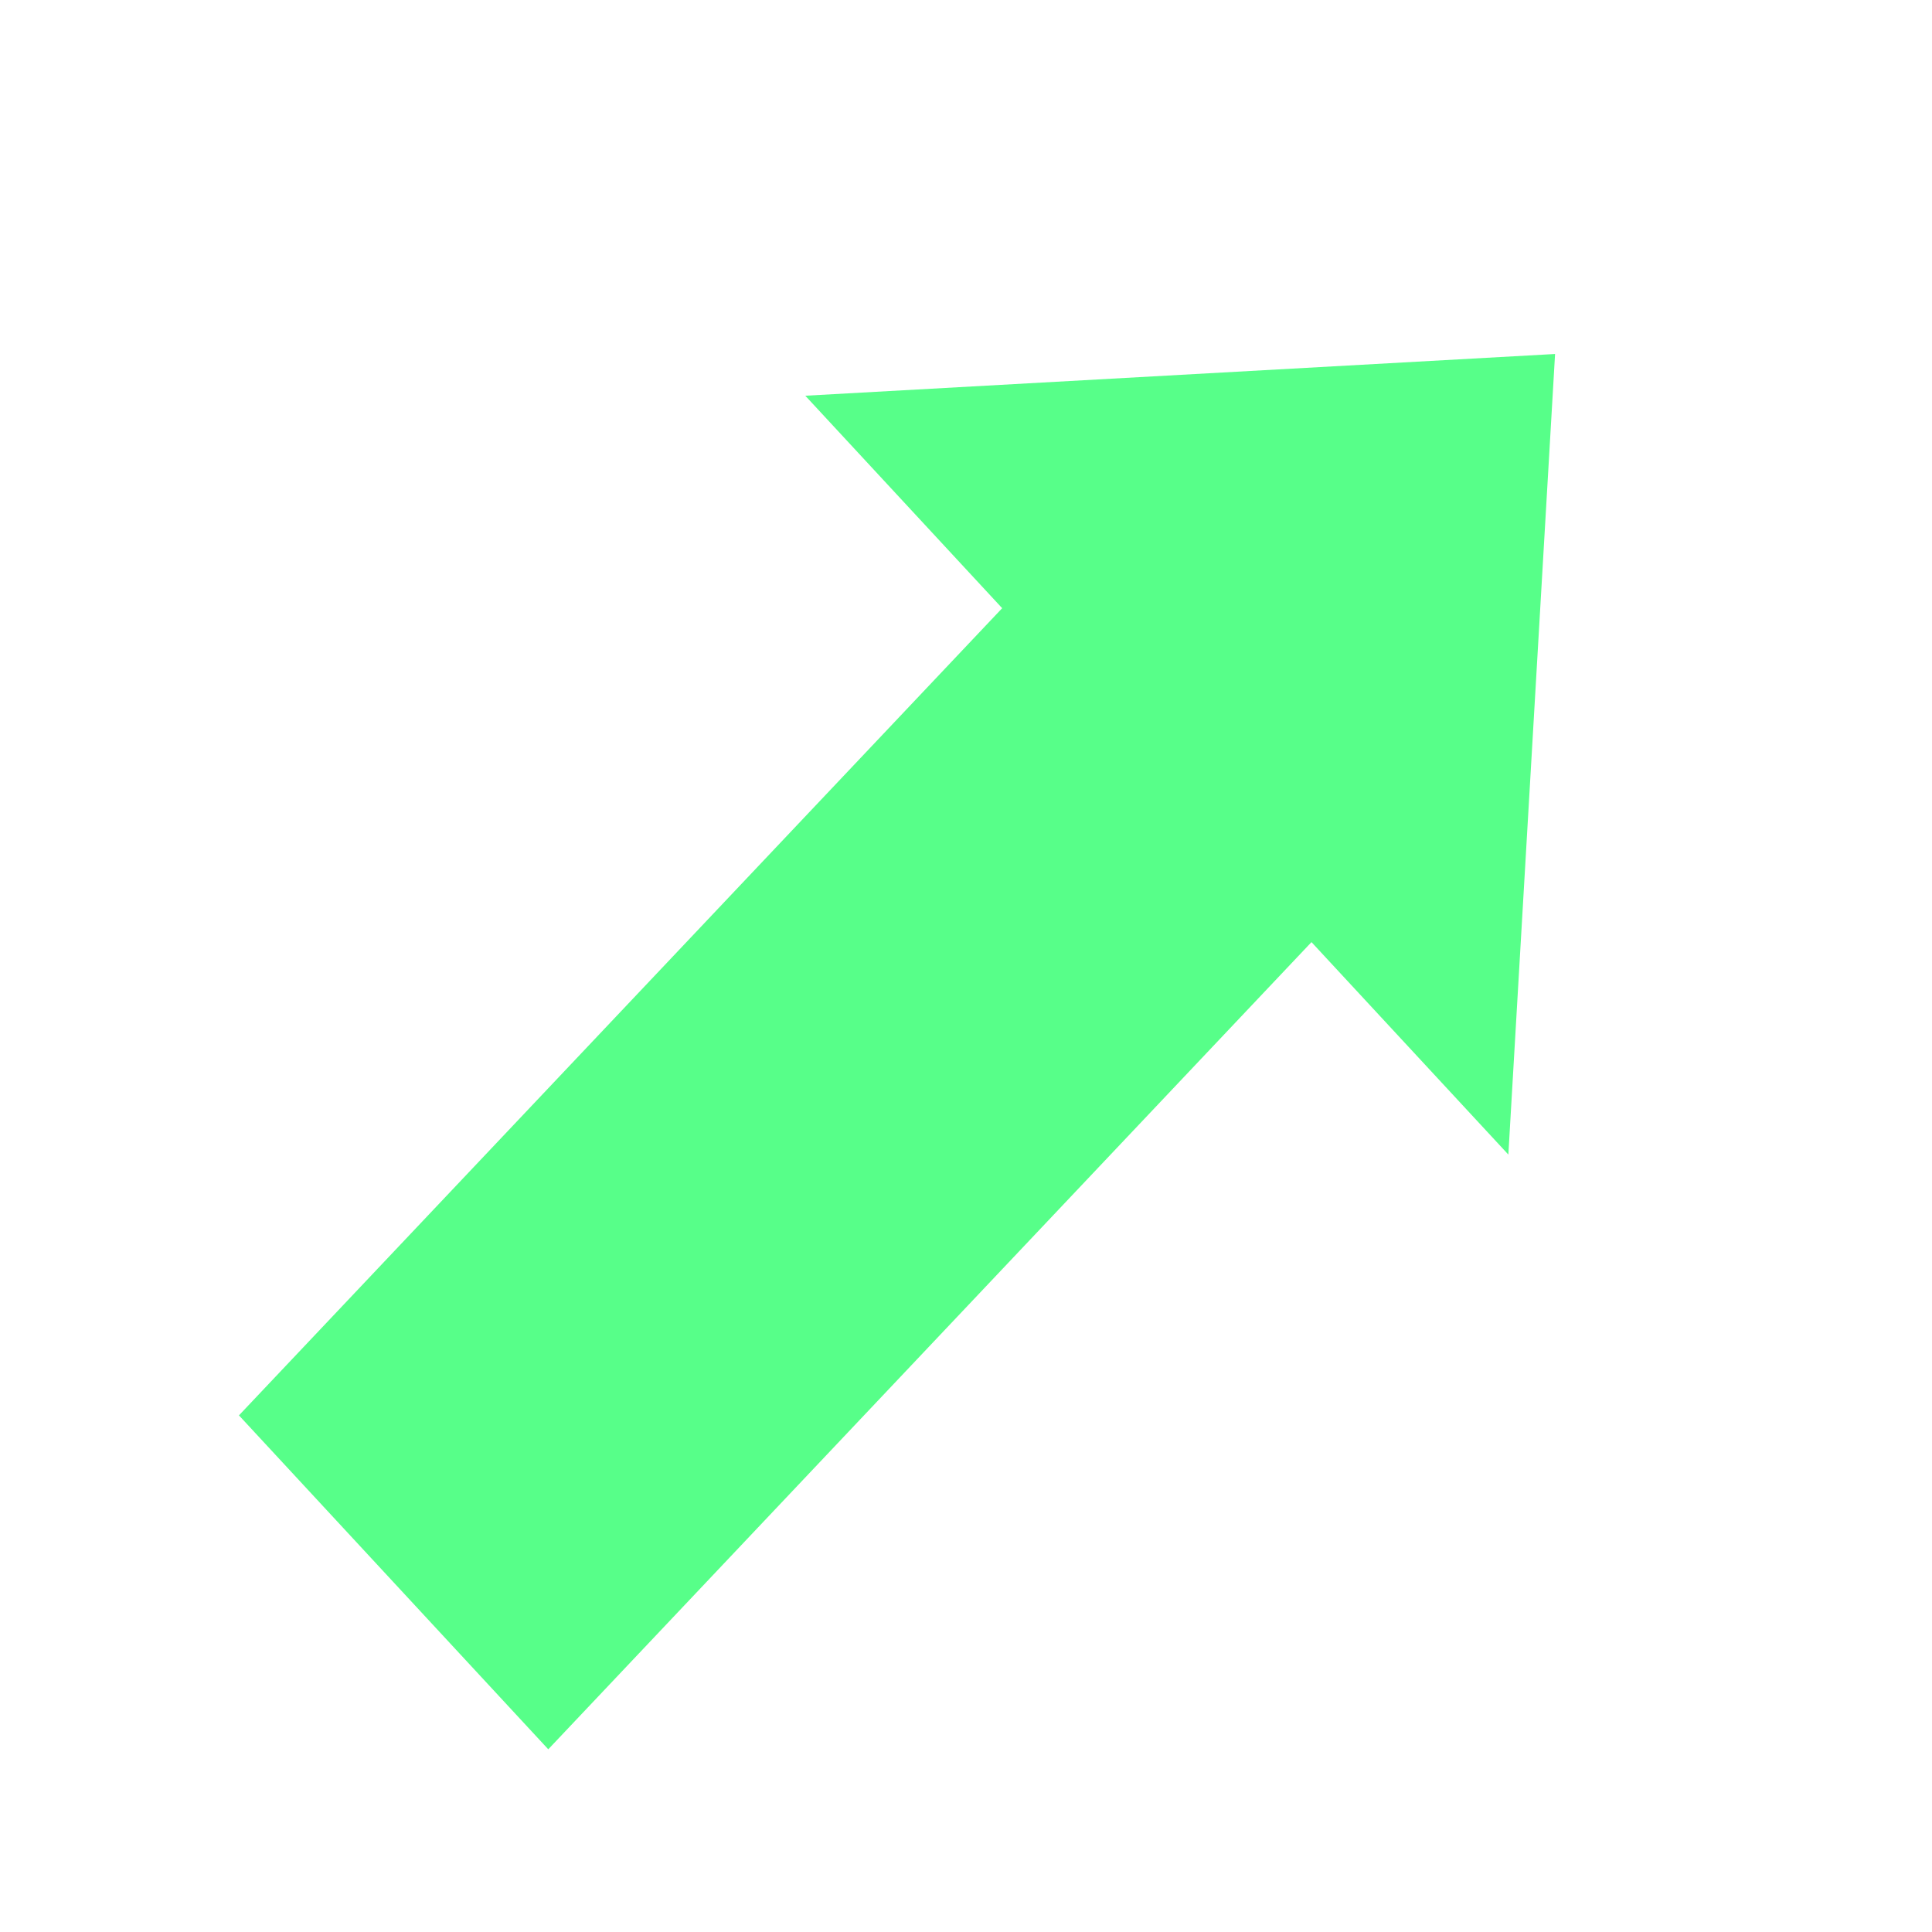 <svg id="noun_Arrow_698878" xmlns="http://www.w3.org/2000/svg" width="20.325" height="20.325" viewBox="0 0 20.325 20.325">
  <defs>
    <style>
      .cls-1 {
        fill: #57ff89;
      }
    </style>
  </defs>
  <g id="Group_12" data-name="Group 12" transform="translate(0 12.635) rotate(-45)">
    <path id="Path_2" data-name="Path 2" class="cls-1" d="M17.869,5.267,11.981,0l-.116,3.045L.183,3.372,0,8.157,11.682,7.83l-.116,3.045Z" transform="translate(0 0)"/>
  </g>
</svg>
